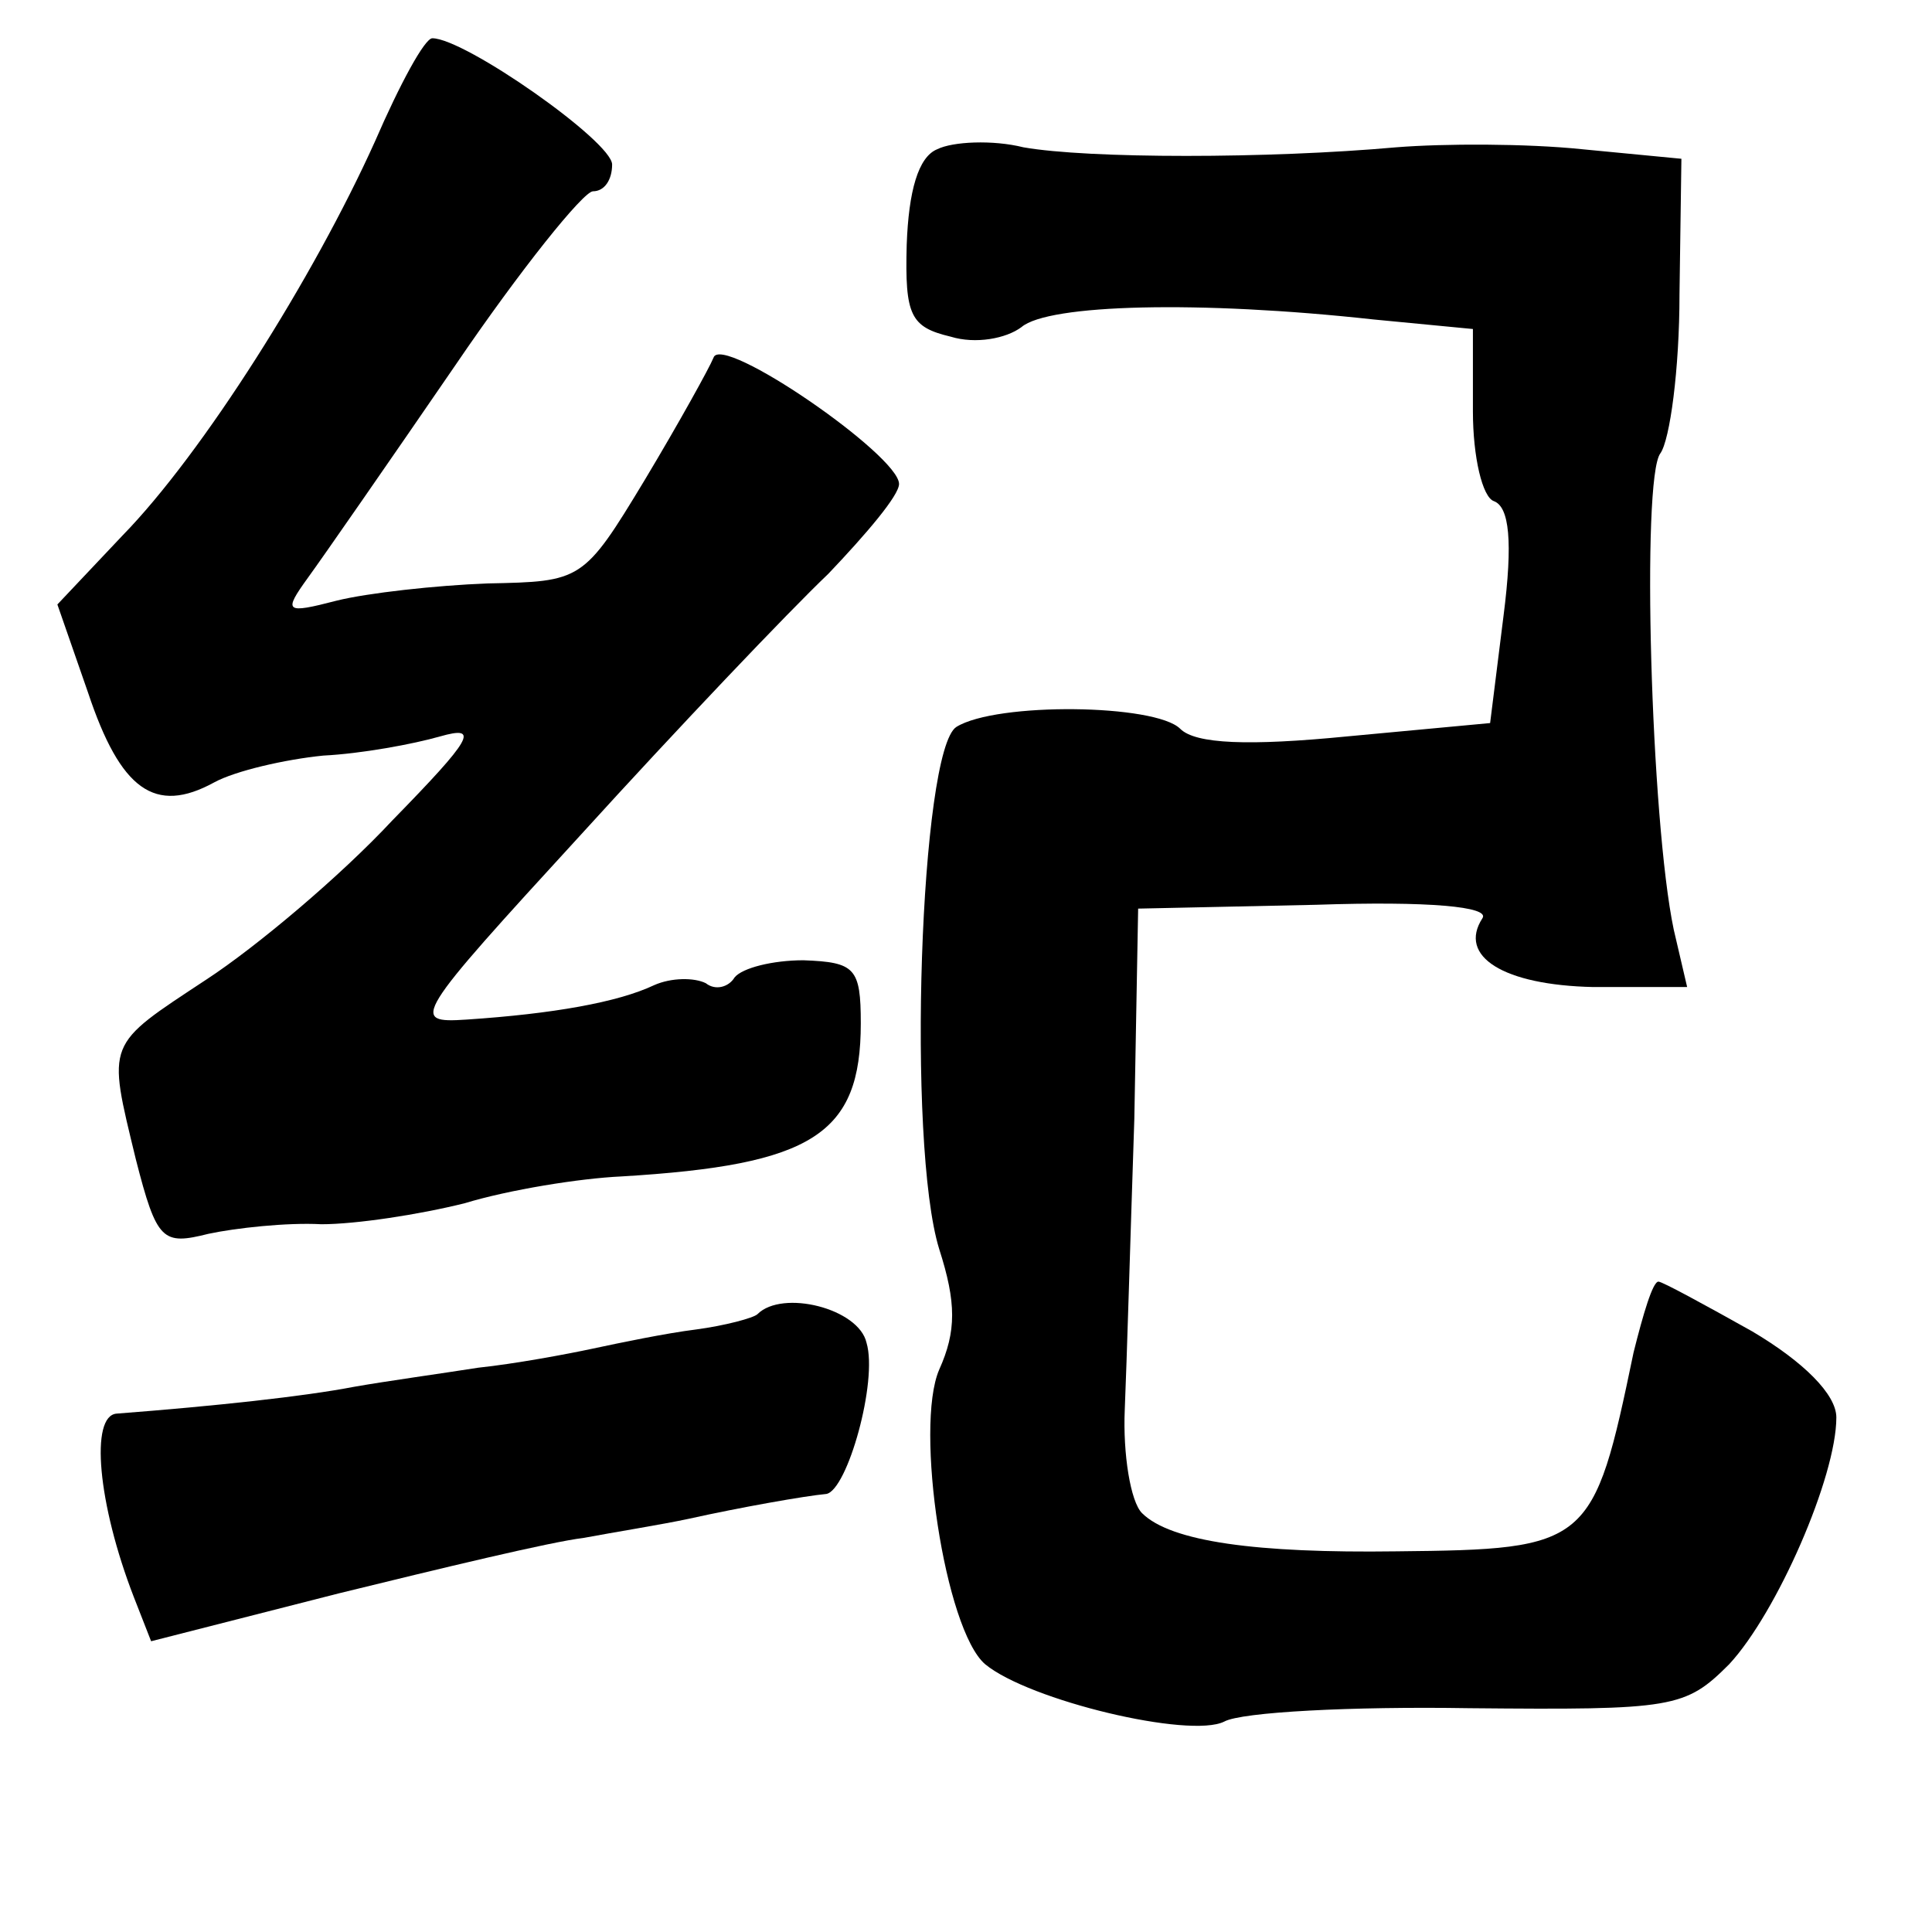 <?xml version="1.0" standalone="no"?>
<!DOCTYPE svg PUBLIC "-//W3C//DTD SVG 20010904//EN"
 "http://www.w3.org/TR/2001/REC-SVG-20010904/DTD/svg10.dtd">
<svg version="1.0" xmlns="http://www.w3.org/2000/svg"
 width="101pt" height="101pt" viewBox="0 0 101 101"
 preserveAspectRatio="xMidYMid meet">
<g transform="translate(0,101) scale(0.1,-0.1)"
fill="#000000" stroke="none">
<path d="M196 936 c-32 -71 -90 -163 -132 -206 l-34 -36 16 -46 c17 -51 35
-64 66 -47 11 6 37 12 57 14 20 1 47 6 61 10 21 6 17 -1 -25 -44 -27 -29 -71
-66 -97 -83 -53 -35 -52 -32 -37 -94 11 -43 14 -45 38 -39 14 3 41 6 59 5 18
0 51 5 75 11 23 7 60 13 82 14 100 6 125 22 125 80 0 29 -3 32 -30 33 -16 0
-32 -4 -36 -9 -3 -5 -10 -7 -15 -3 -6 3 -18 3 -27 -1 -19 -9 -53 -15 -98 -18
-30 -2 -28 1 60 97 50 55 108 116 129 136 20 21 37 41 37 47 0 15 -93 79 -97
66 -2 -5 -18 -34 -36 -64 -32 -53 -33 -53 -82 -54 -27 -1 -63 -5 -79 -9 -27
-7 -28 -6 -15 12 8 11 42 60 77 111 34 50 67 91 72 91 6 0 10 6 10 14 0 12
-77 66 -94 66 -4 0 -17 -24 -30 -54z"/>
<path d="M490 932 c-10 -4 -15 -22 -16 -50 -1 -37 2 -43 23 -48 13 -4 29 -1
37 5 14 12 93 14 184 4 l52 -5 0 -43 c0 -24 5 -45 11 -47 8 -3 10 -21 5 -60
l-7 -56 -75 -7 c-51 -5 -79 -4 -87 4 -13 13 -96 14 -117 1 -19 -12 -26 -218
-9 -273 9 -28 9 -43 0 -63 -13 -30 3 -136 24 -154 23 -19 107 -39 125 -30 9 5
67 8 128 7 107 -1 113 0 136 23 25 27 56 98 56 129 0 12 -17 29 -44 45 -25 14
-47 26 -49 26 -3 0 -8 -17 -13 -37 -21 -101 -23 -103 -124 -104 -73 -1 -118 5
-133 20 -6 6 -10 31 -9 54 1 23 3 92 5 152 l2 110 93 2 c59 2 91 -1 87 -7 -13
-20 11 -35 58 -36 l49 0 -7 30 c-12 57 -17 236 -7 249 5 7 10 44 10 83 l1 71
-52 5 c-29 3 -72 3 -97 1 -67 -6 -161 -6 -195 0 -16 4 -37 3 -45 -1z"/>
<path d="M396 323 c-2 -2 -17 -6 -32 -8 -16 -2 -40 -7 -54 -10 -14 -3 -41 -8
-60 -10 -19 -3 -48 -7 -65 -10 -26 -5 -72 -10 -124 -14 -14 -1 -10 -47 9 -96
l9 -23 98 25 c53 13 111 27 128 29 16 3 41 7 55 10 27 6 61 12 72 13 11 2 27
59 21 79 -4 18 -44 28 -57 15z"/>
</g>
</svg>
